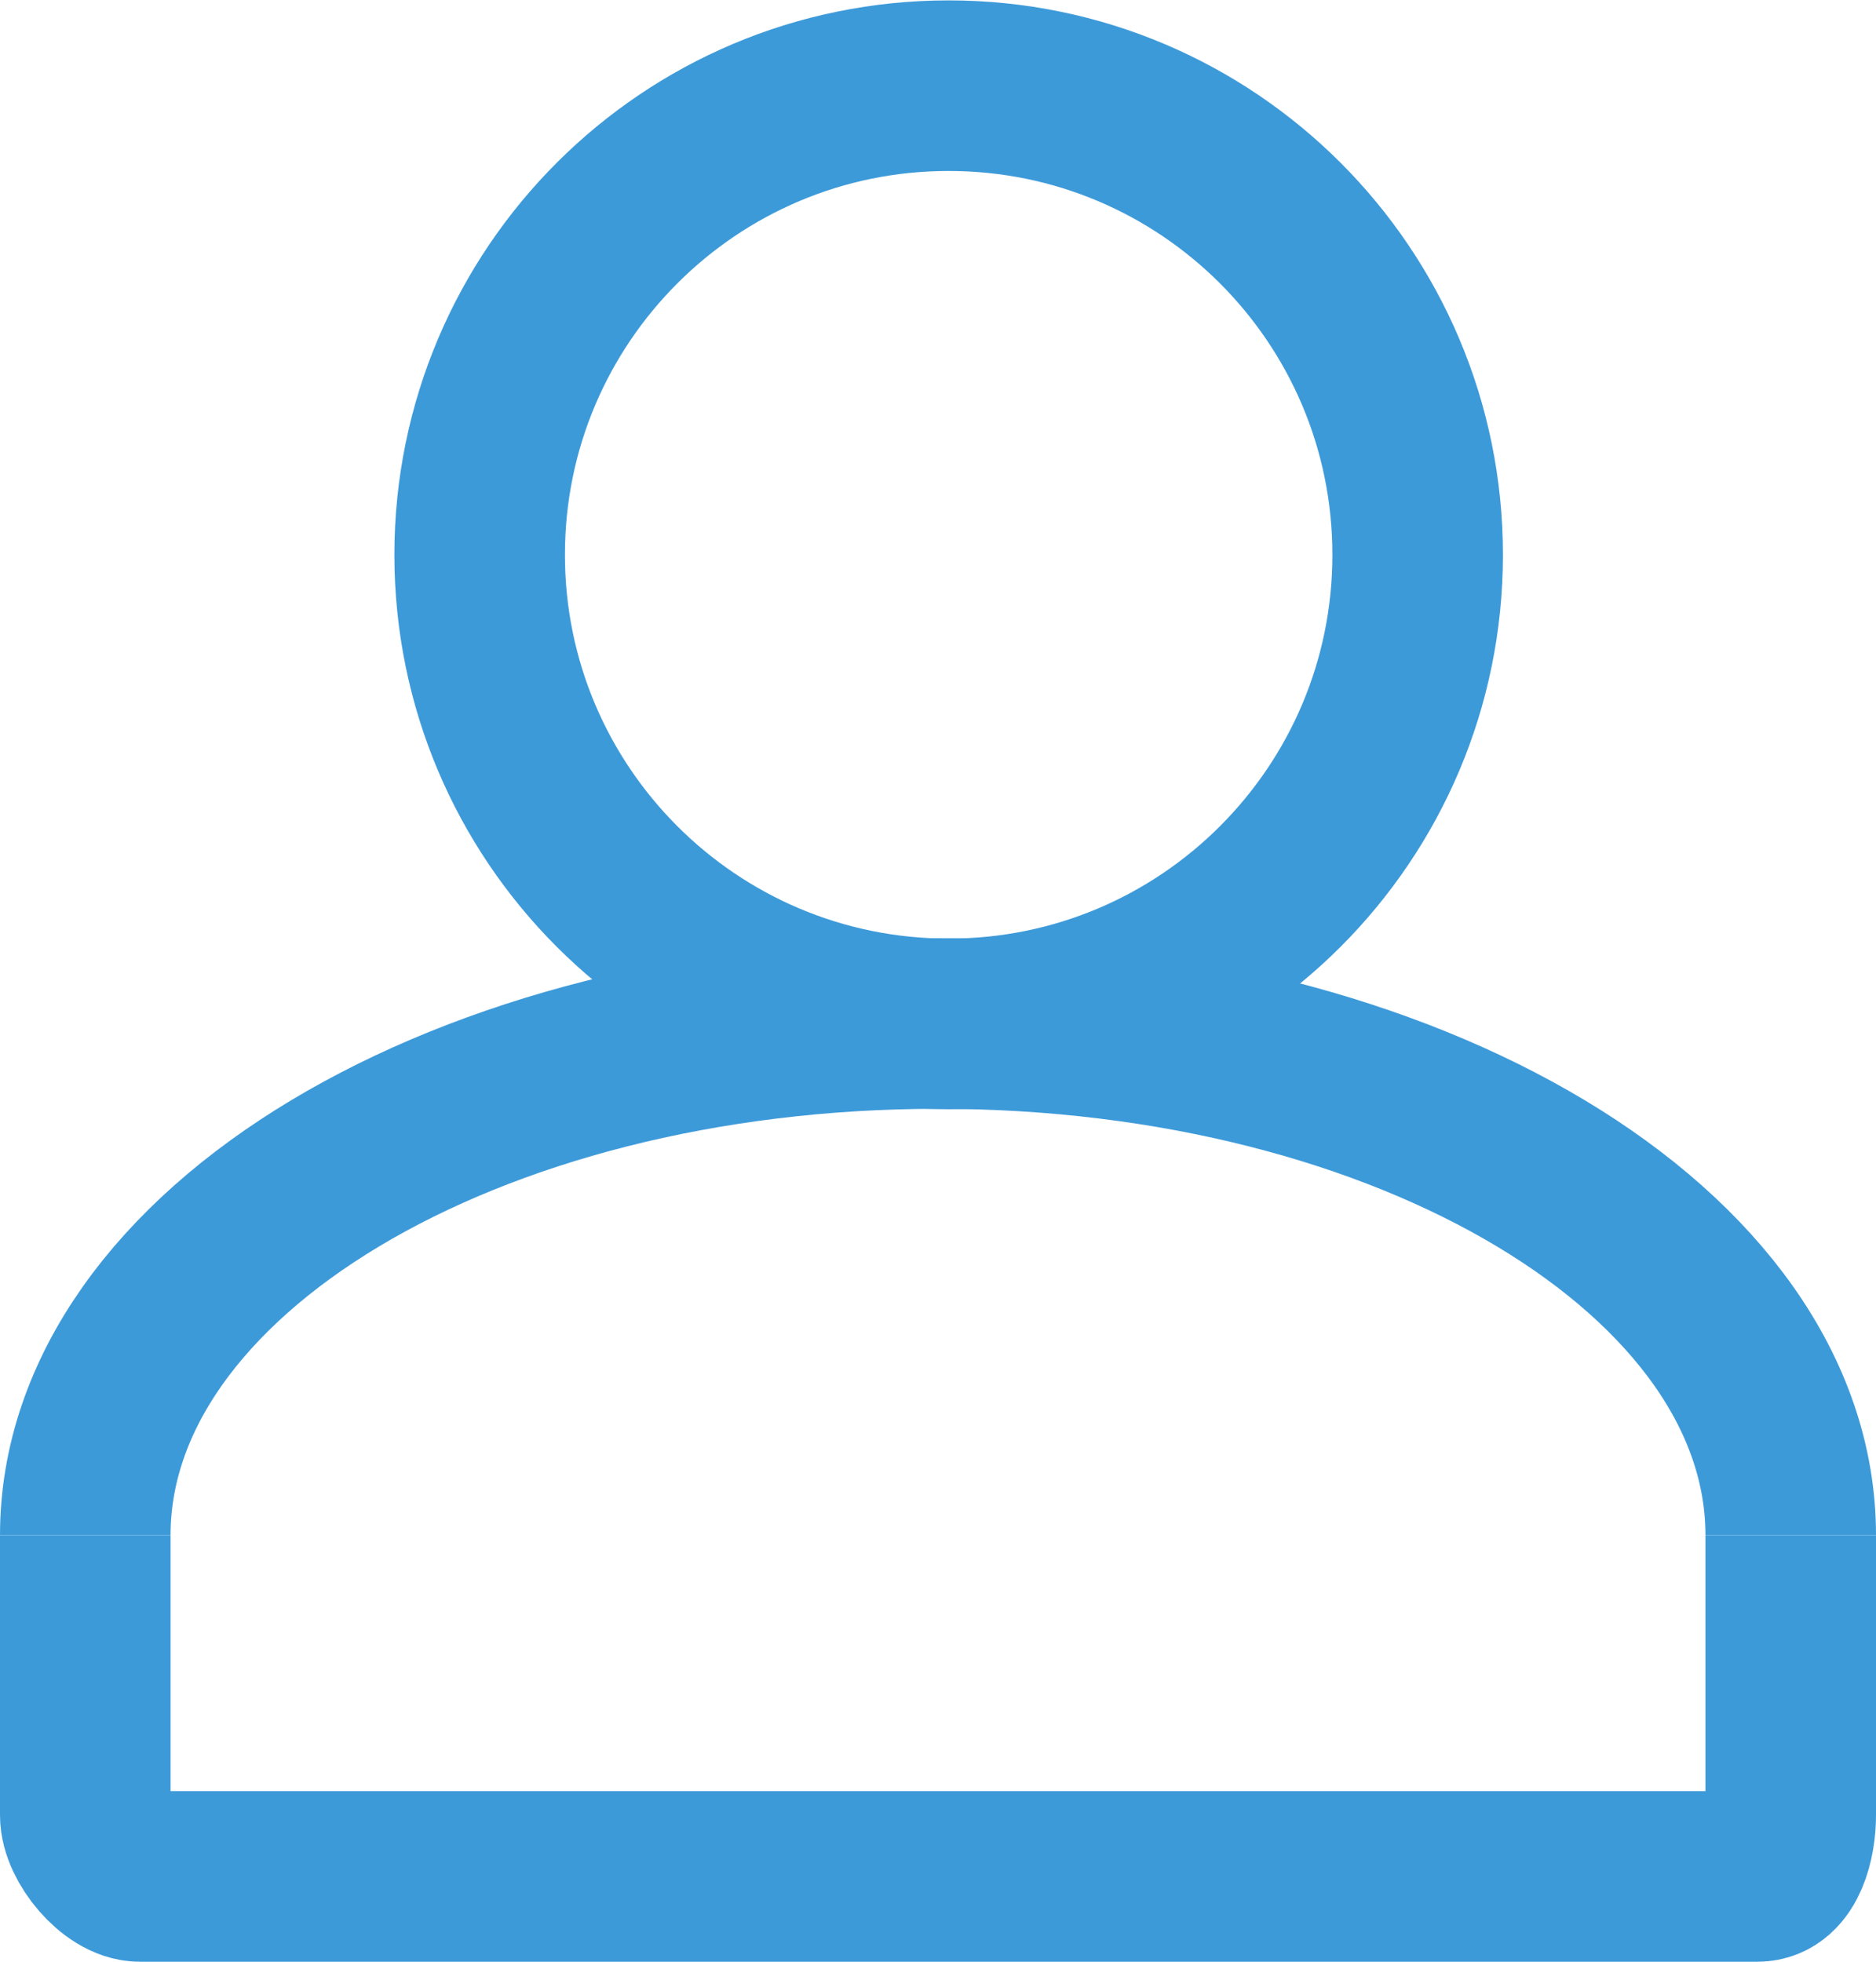 <?xml version="1.0" encoding="UTF-8"?>
<svg width="44px" height="46px" viewBox="0 0 44 46" version="1.1" xmlns="http://www.w3.org/2000/svg" xmlns:xlink="http://www.w3.org/1999/xlink">
    <!-- Generator: Sketch 51.3 (57544) - http://www.bohemiancoding.com/sketch -->
    <title>Torso</title>
    <desc>Created with Sketch.</desc>
    <defs></defs>
    <g id="Page-1" stroke="none" stroke-width="1" fill="none" fill-rule="evenodd">
        <g id="Torso" transform="translate(2, 2)" stroke="#3D9AD9" stroke-width="4">
            <path d="M40,34 C40,27.373 31.046,22 20,22 C8.954,22 0,27.373 0,34" id="Stroke-13"></path>
            <path d="M20.25,22.009 C26.325,22.009 31.25,17.084 31.25,11.009 C31.25,4.934 26.325,0.009 20.25,0.009 C14.175,0.009 9.25,4.934 9.25,11.009 C9.25,17.084 14.175,22.009 20.25,22.009 Z" id="Stroke-15"></path>
            <path d="M40,34 L40,40.565 C40,41.151 39.801,42 39.221,42 L1.279,42 C0.711,42 0,41.144 0,40.565 L0,34" id="Stroke-17"></path>
        </g>
    </g>
</svg>
